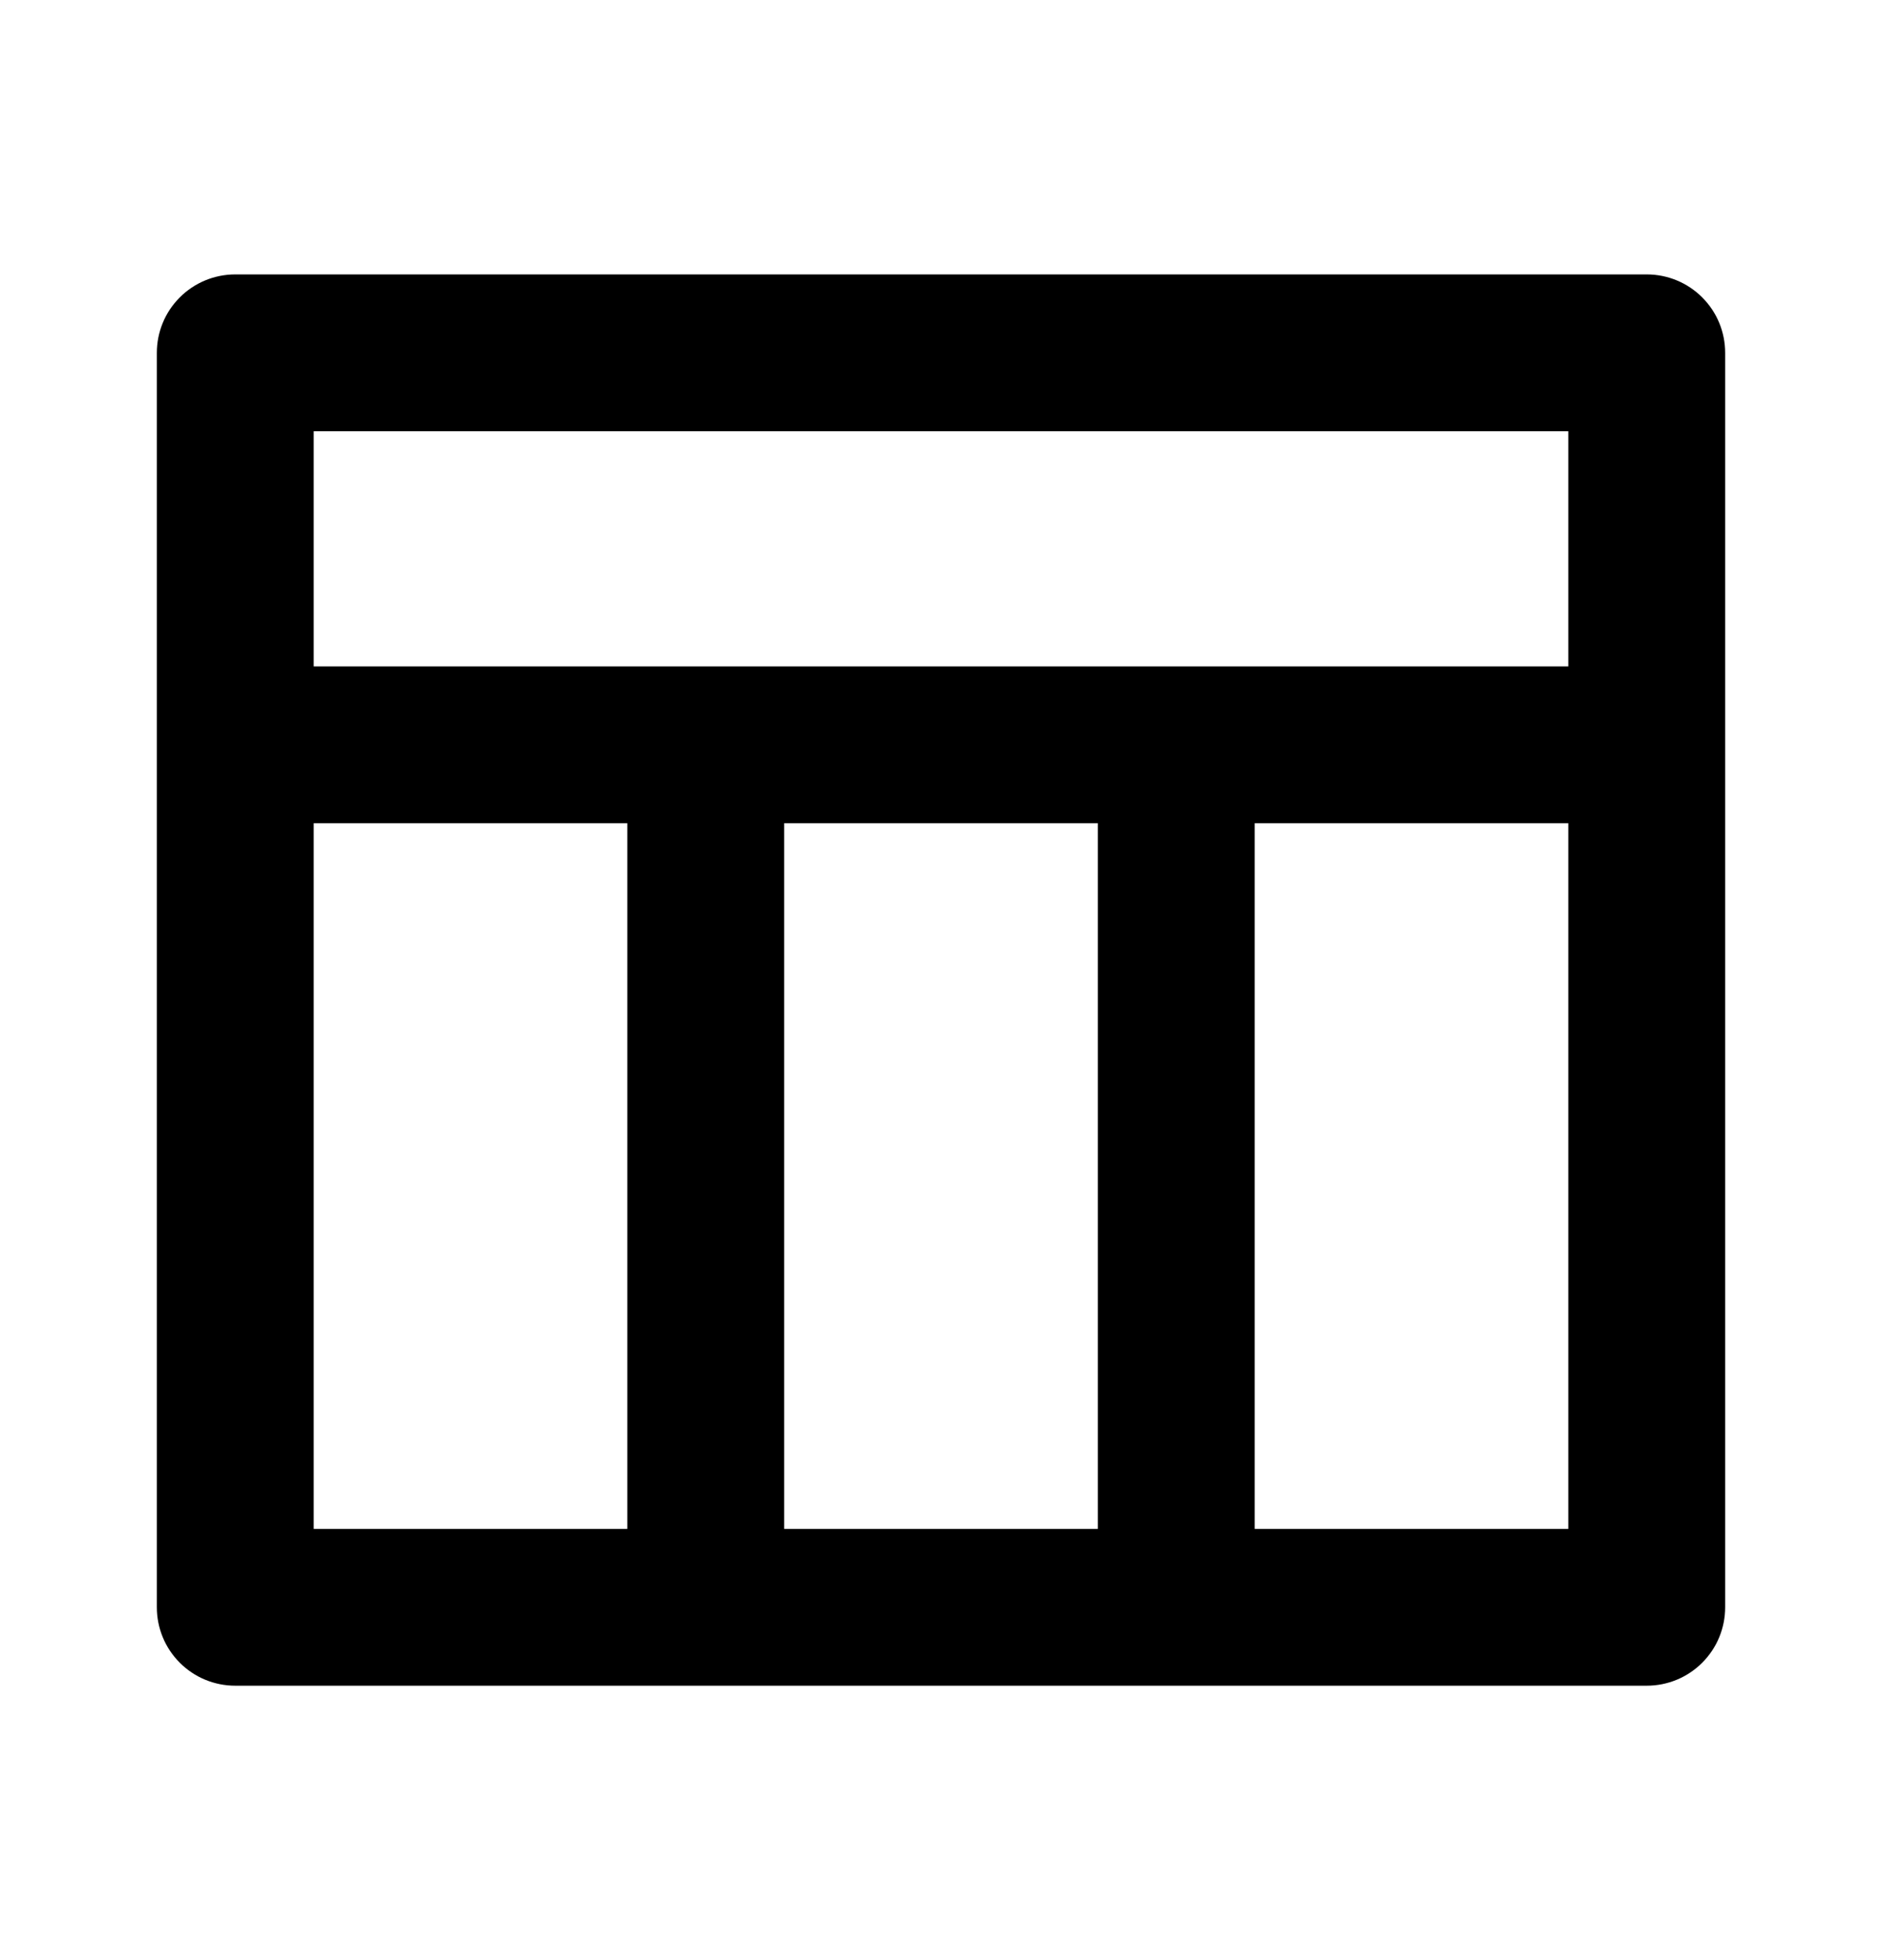 <svg width="24" height="25" viewBox="0 0 24 25" fill="none" xmlns="http://www.w3.org/2000/svg">
<g clip-path="url(#clip0_10002_151)">
<path d="M4 8.5H20V5.5H4V8.5ZM14 19.5V10.5H10V19.5H14ZM16 19.5H20V10.5H16V19.5ZM8 19.5V10.5H4V19.5H8ZM3 3.5H21C21.265 3.5 21.52 3.605 21.707 3.793C21.895 3.98 22 4.235 22 4.5V20.5C22 20.765 21.895 21.02 21.707 21.207C21.52 21.395 21.265 21.5 21 21.5H3C2.735 21.5 2.48 21.395 2.293 21.207C2.105 21.02 2 20.765 2 20.5V4.5C2 4.235 2.105 3.98 2.293 3.793C2.48 3.605 2.735 3.5 3 3.5Z" fill="black"/>
</g>
<defs>
<clipPath id="clip0_10002_151">
<rect width="24" height="24" fill="white" transform="translate(0 0.5)"/>
</clipPath>
</defs>
</svg>

